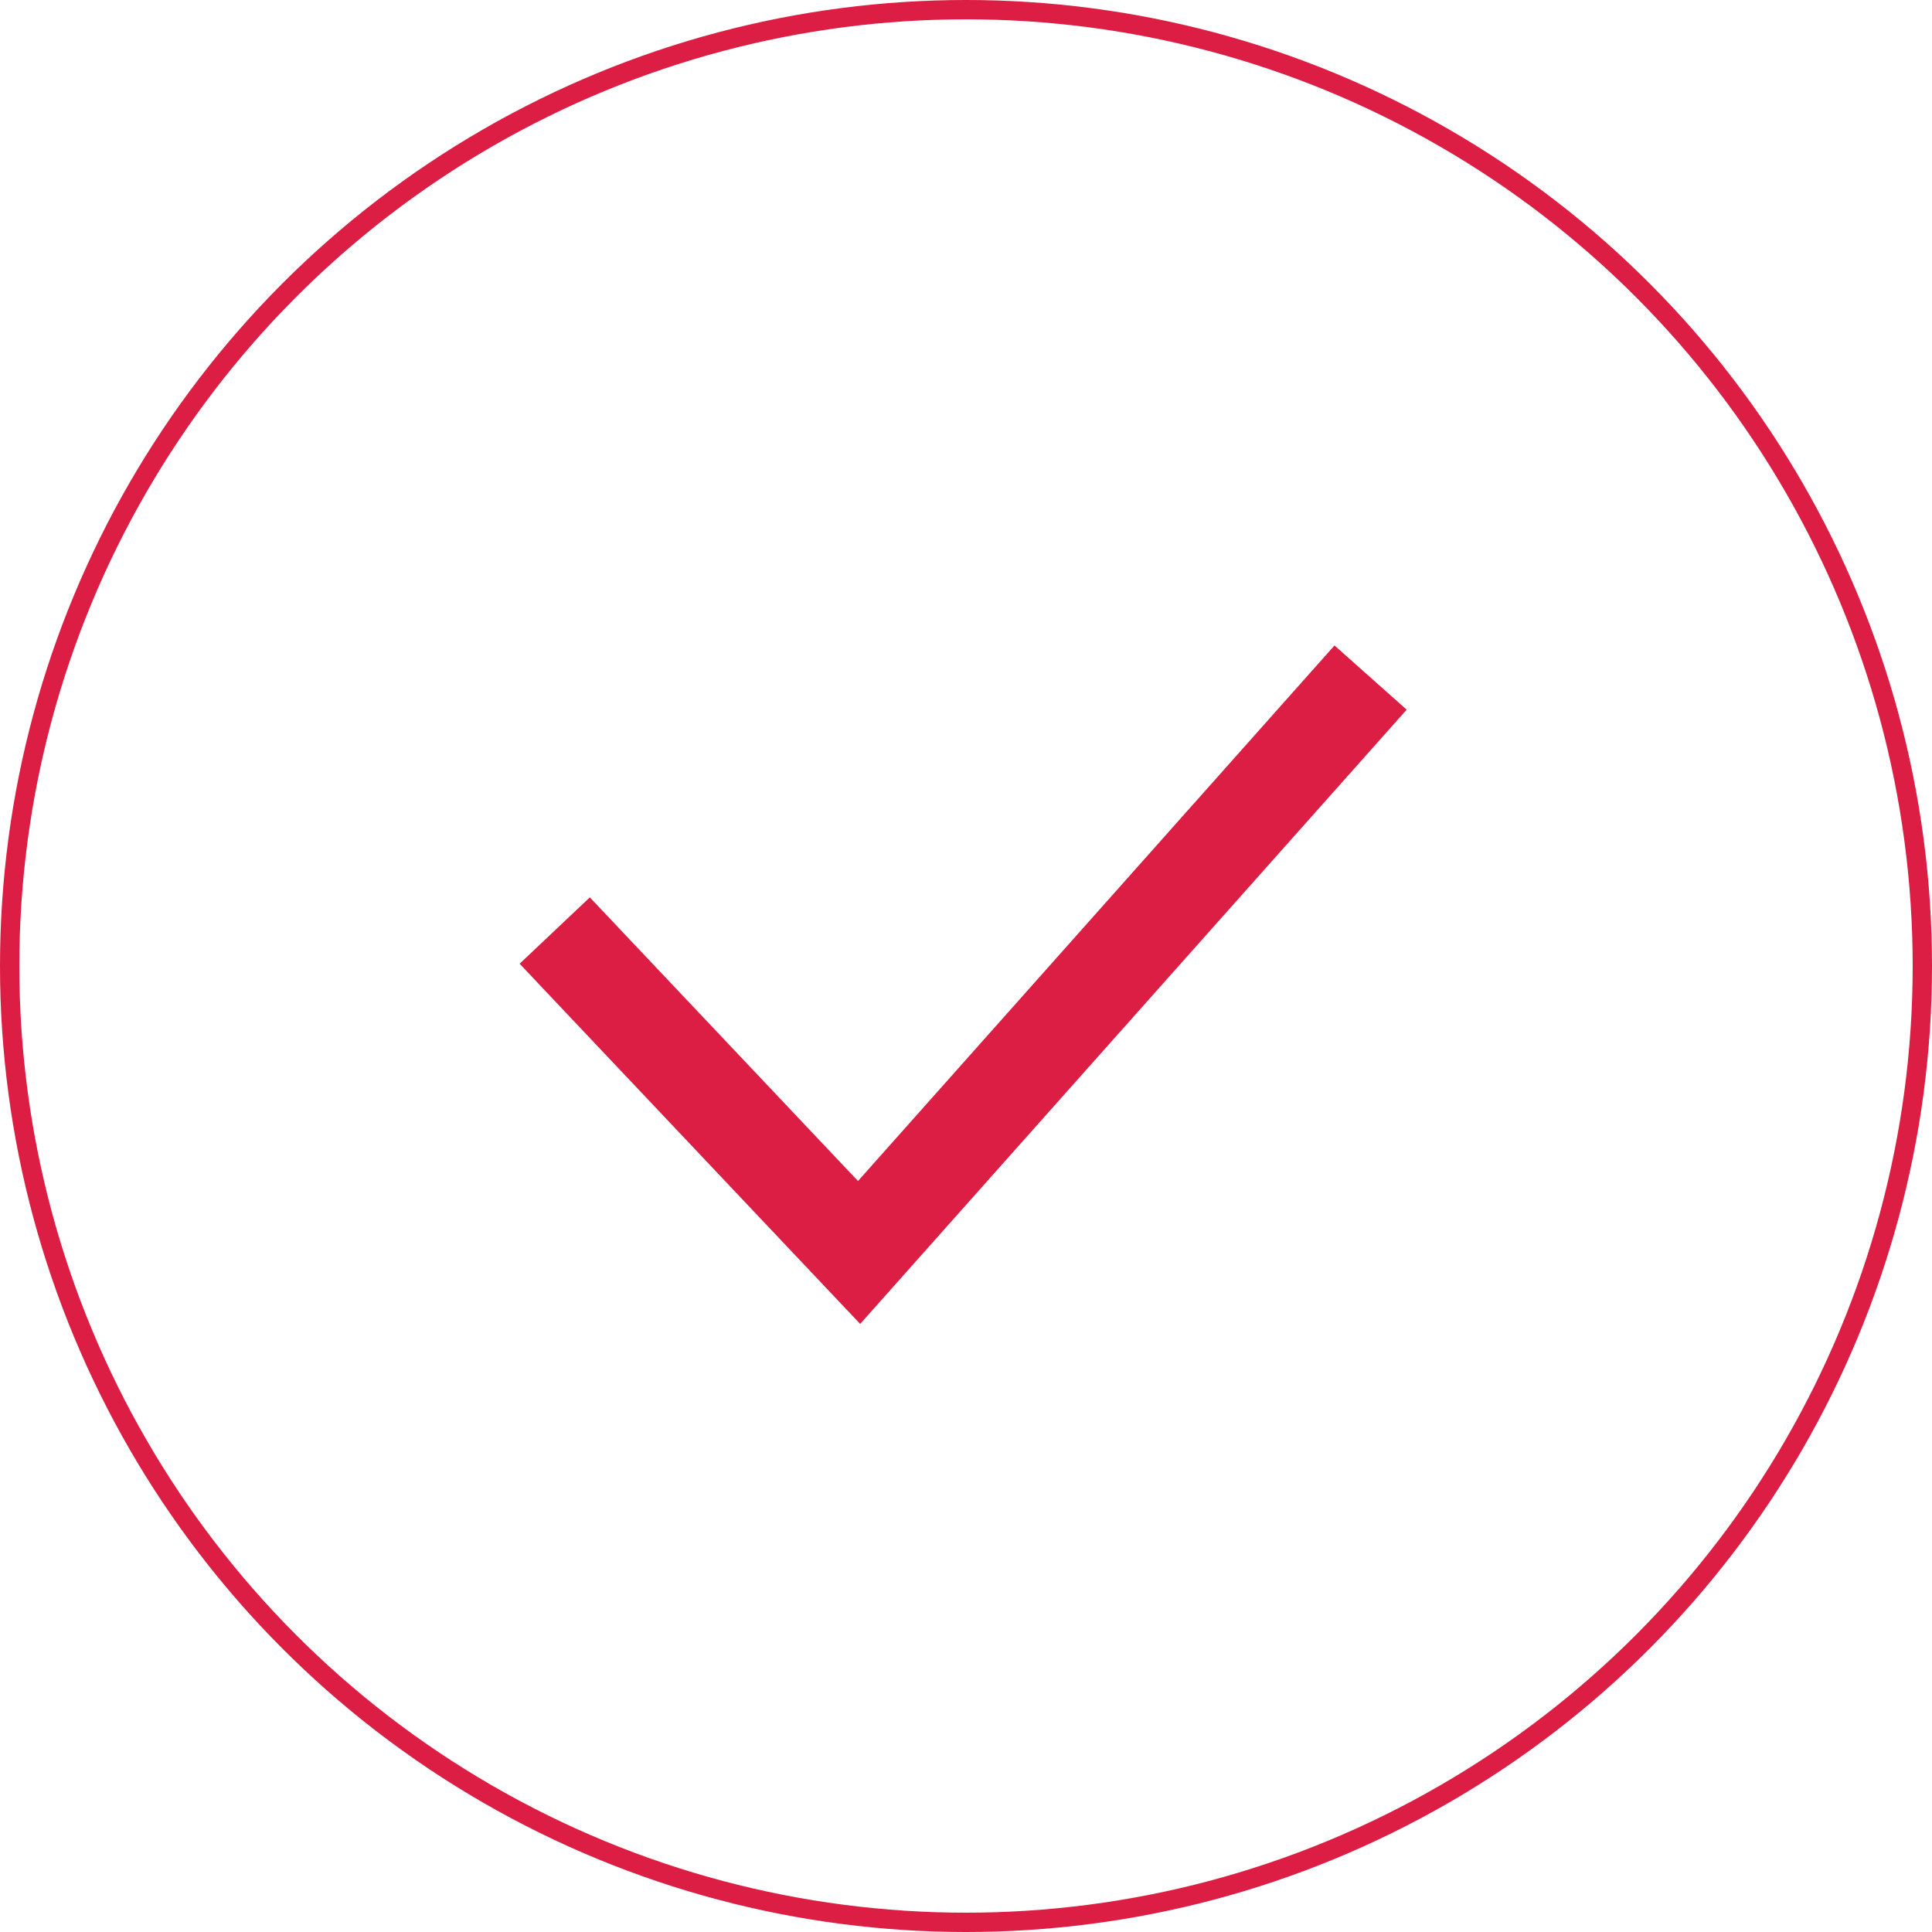 <svg xmlns="http://www.w3.org/2000/svg" width="200" height="200" viewBox="0 0 200 200"><g transform="translate(-208 -624)"><g transform="translate(208 624)" fill="none" stroke="#dc1e44" stroke-width="2"><circle cx="100" cy="100" r="100" stroke="none"/><circle cx="100" cy="100" r="99" fill="none"/></g><path d="M4367.94,900.1l31.507,33.326,52.95-59.514" transform="translate(-4102.515 -179.77)" fill="none" stroke="#dc1e44" stroke-width="10"/></g></svg>